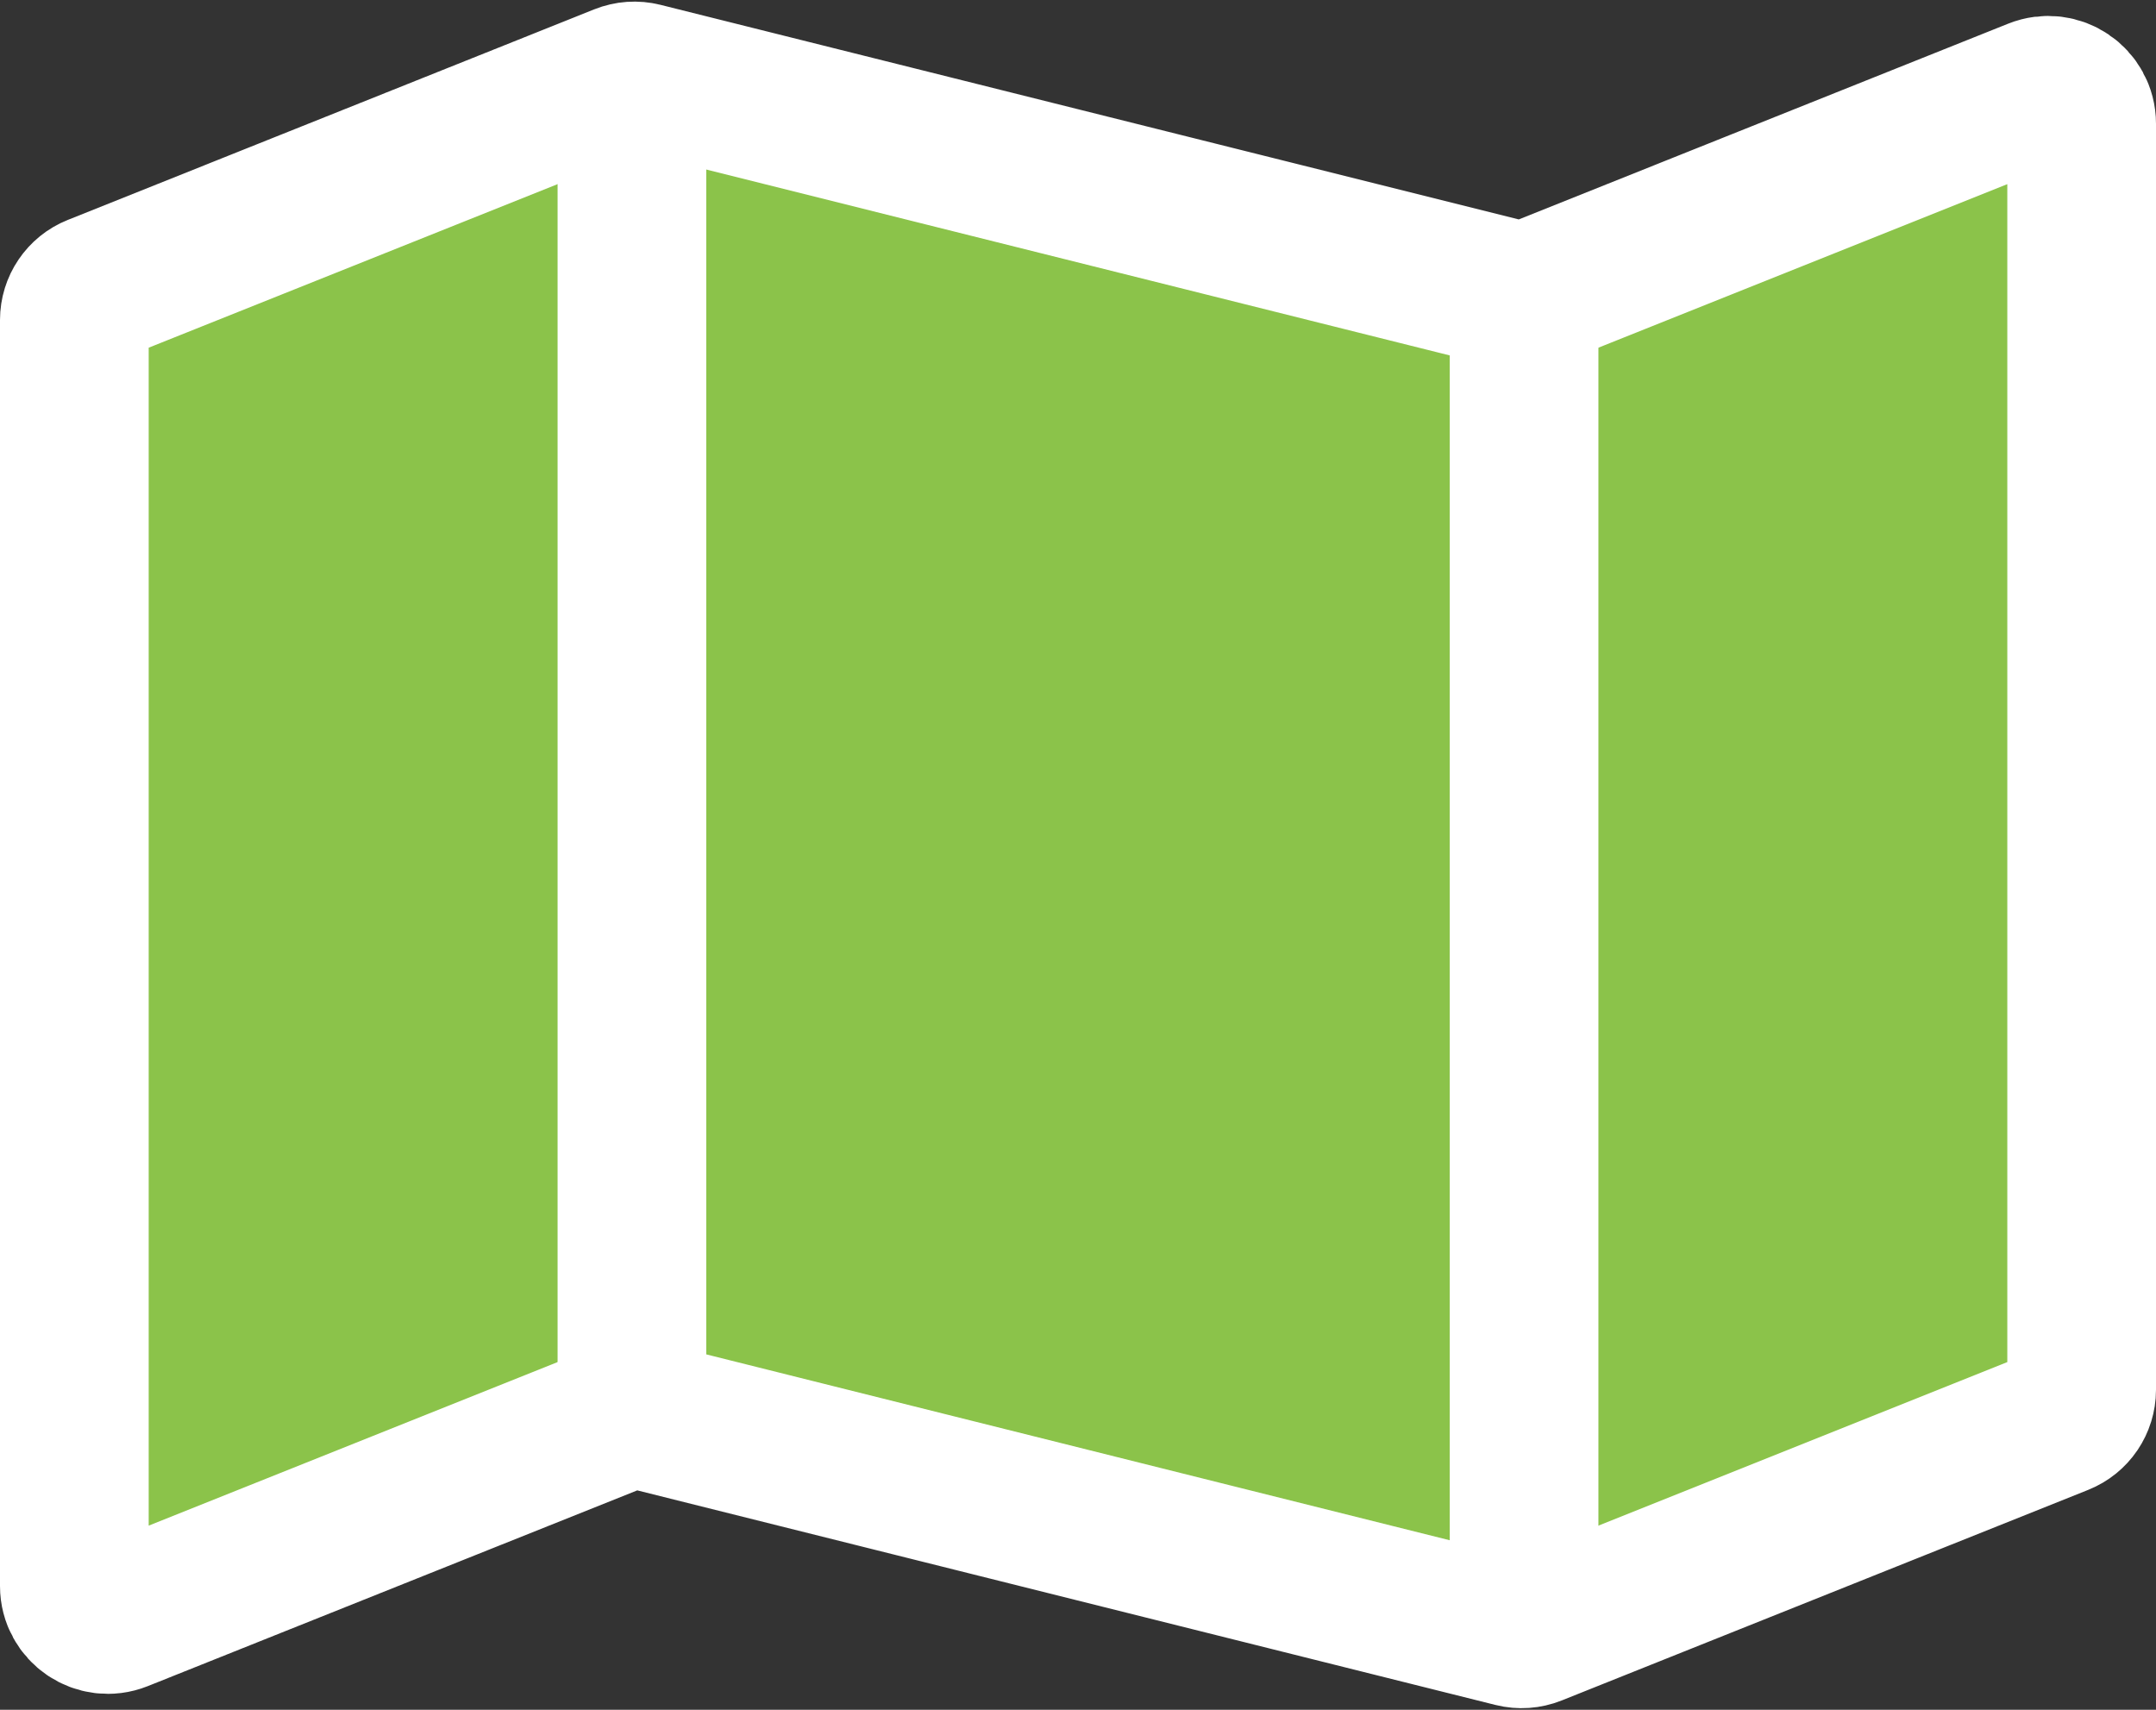 <svg width="29" height="23" viewBox="0 0 29 23" fill="none" xmlns="http://www.w3.org/2000/svg">
<rect x="0" y="0" width="29" height="23" fill="#333333" stroke="none"/>
<path d="M28 18.695V1.665C28 1.346 27.678 1.129 27.383 1.247L20.635 3.946C20.547 3.981 20.451 3.988 20.359 3.965L8.641 1.035C8.549 1.012 8.453 1.019 8.365 1.054L1.283 3.887C1.112 3.955 1 4.121 1 4.305V21.335C1 21.654 1.322 21.871 1.617 21.753L8.365 19.054C8.453 19.019 8.549 19.012 8.641 19.035L20.359 21.965C20.451 21.988 20.547 21.981 20.635 21.946L27.717 19.113C27.888 19.045 28 18.879 28 18.695Z" fill="#8BC34A" stroke="white" stroke-width="2" stroke-linejoin="round"/>
<path d="M20.5 22V4" stroke="white" stroke-width="2"/>
<path d="M8.5 19L8.5 1" stroke="white" stroke-width="2"/>
</svg>
